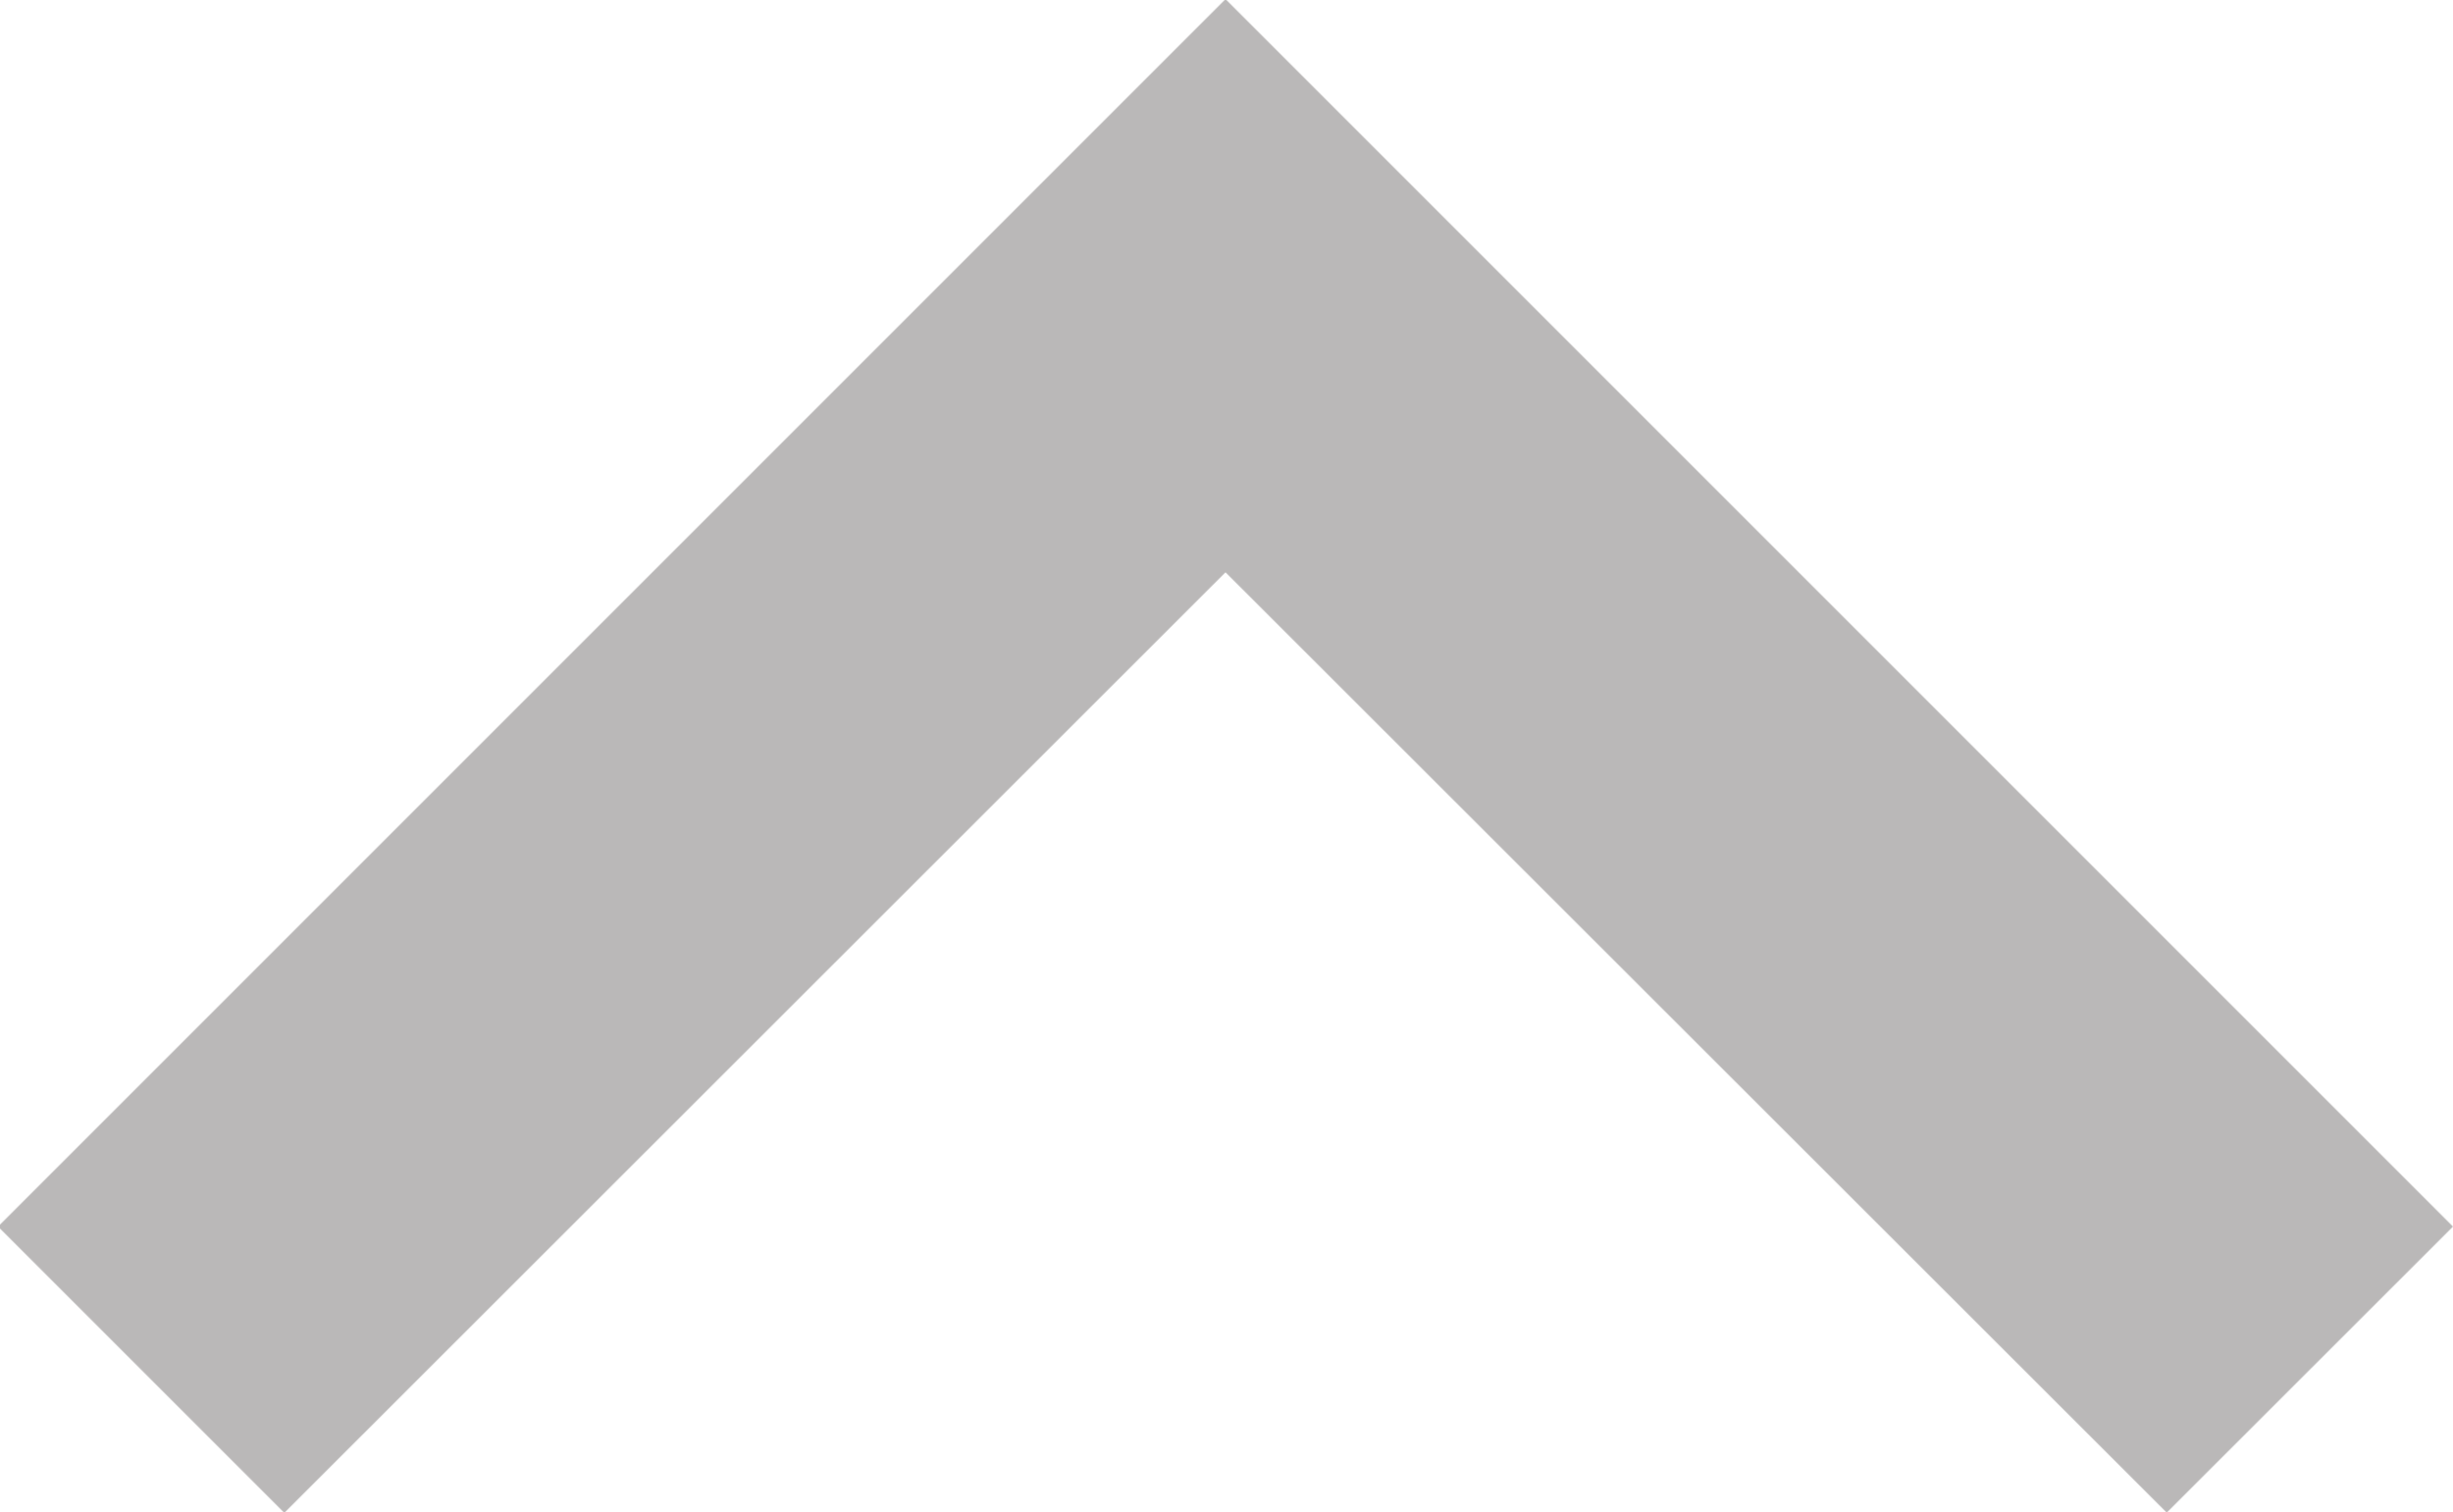 <?xml version="1.0" ?>
<svg height="6.9" viewBox="0 0 11.191 6.9" width="11.191" xmlns="http://www.w3.org/2000/svg">
  <path d="M9.885,6.901 L11.191,5.596l-5.6,-5.6 -5.6,5.6 1.306,1.306L5.591,2.611Z" fill="#bab8b8"/>
</svg>
